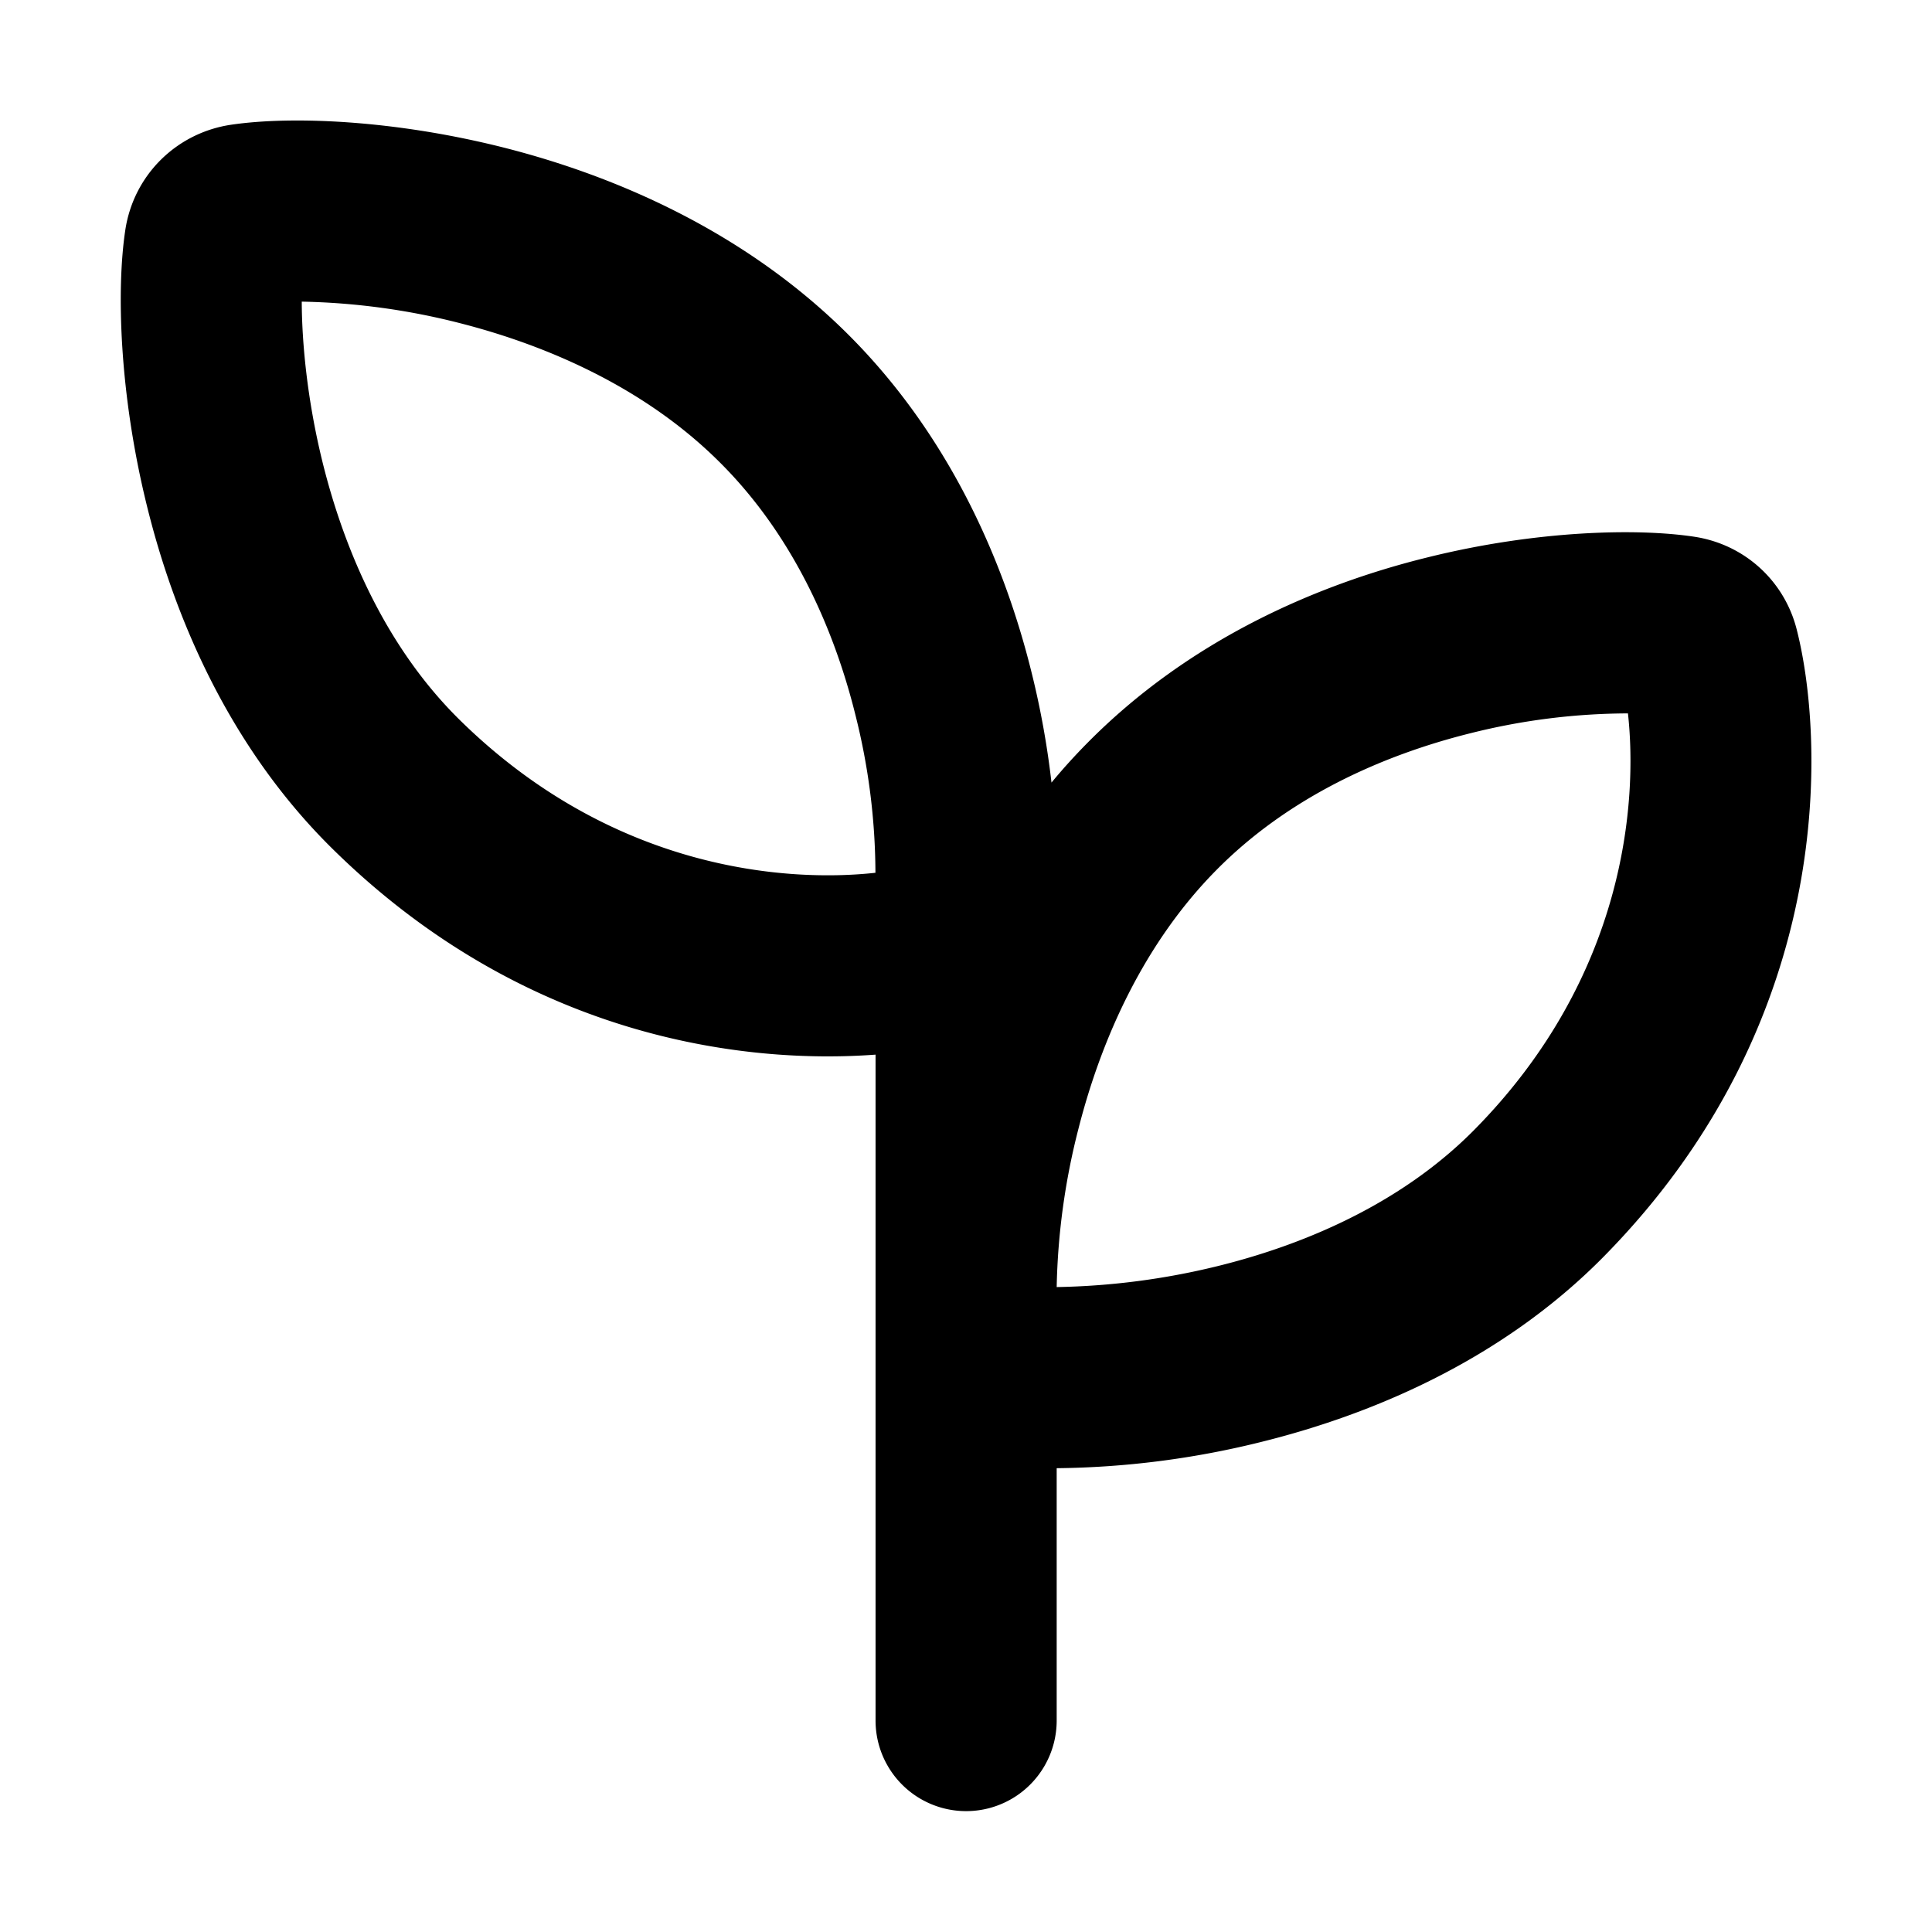 <svg xmlns="http://www.w3.org/2000/svg" width="16" height="16" viewBox="0 0 16 16"><path fill-rule="evenodd" d="M2.499 2.497c.001.332.043.804.171 1.326.188.762.54 1.55 1.134 2.136C5.075 7.212 6.522 7.308 7.25 7.228a5.4 5.4 0 0 0-.164-1.3c-.182-.737-.532-1.515-1.138-2.112-.6-.593-1.388-.948-2.14-1.14A5.7 5.7 0 0 0 2.5 2.498m1.679-1.274c.92.234 1.976.69 2.824 1.525.86.848 1.314 1.906 1.54 2.82.079.317.132.625.165.912q.138-.167.294-.325c.848-.86 1.906-1.315 2.82-1.54.906-.225 1.743-.243 2.216-.17.407.064.736.36.84.761.22.85.367 3.207-1.597 5.2-.842.854-1.916 1.308-2.846 1.537a7.3 7.3 0 0 1-1.684.215v2.09a.75.75 0 0 1-1.5 0V8.734c-1.105.082-2.917-.146-4.499-1.706-.854-.842-1.309-1.916-1.537-2.846-.227-.923-.252-1.786-.177-2.279.07-.458.428-.804.876-.87.501-.074 1.354-.04 2.265.191m5.898 9.263a6 6 0 0 1-1.326.172 5.7 5.7 0 0 1 .18-1.31c.191-.752.546-1.539 1.139-2.14.597-.606 1.375-.955 2.113-1.138a5.4 5.4 0 0 1 1.299-.163c.08.727-.016 2.174-1.269 3.445-.585.594-1.373.947-2.136 1.134"/></svg>